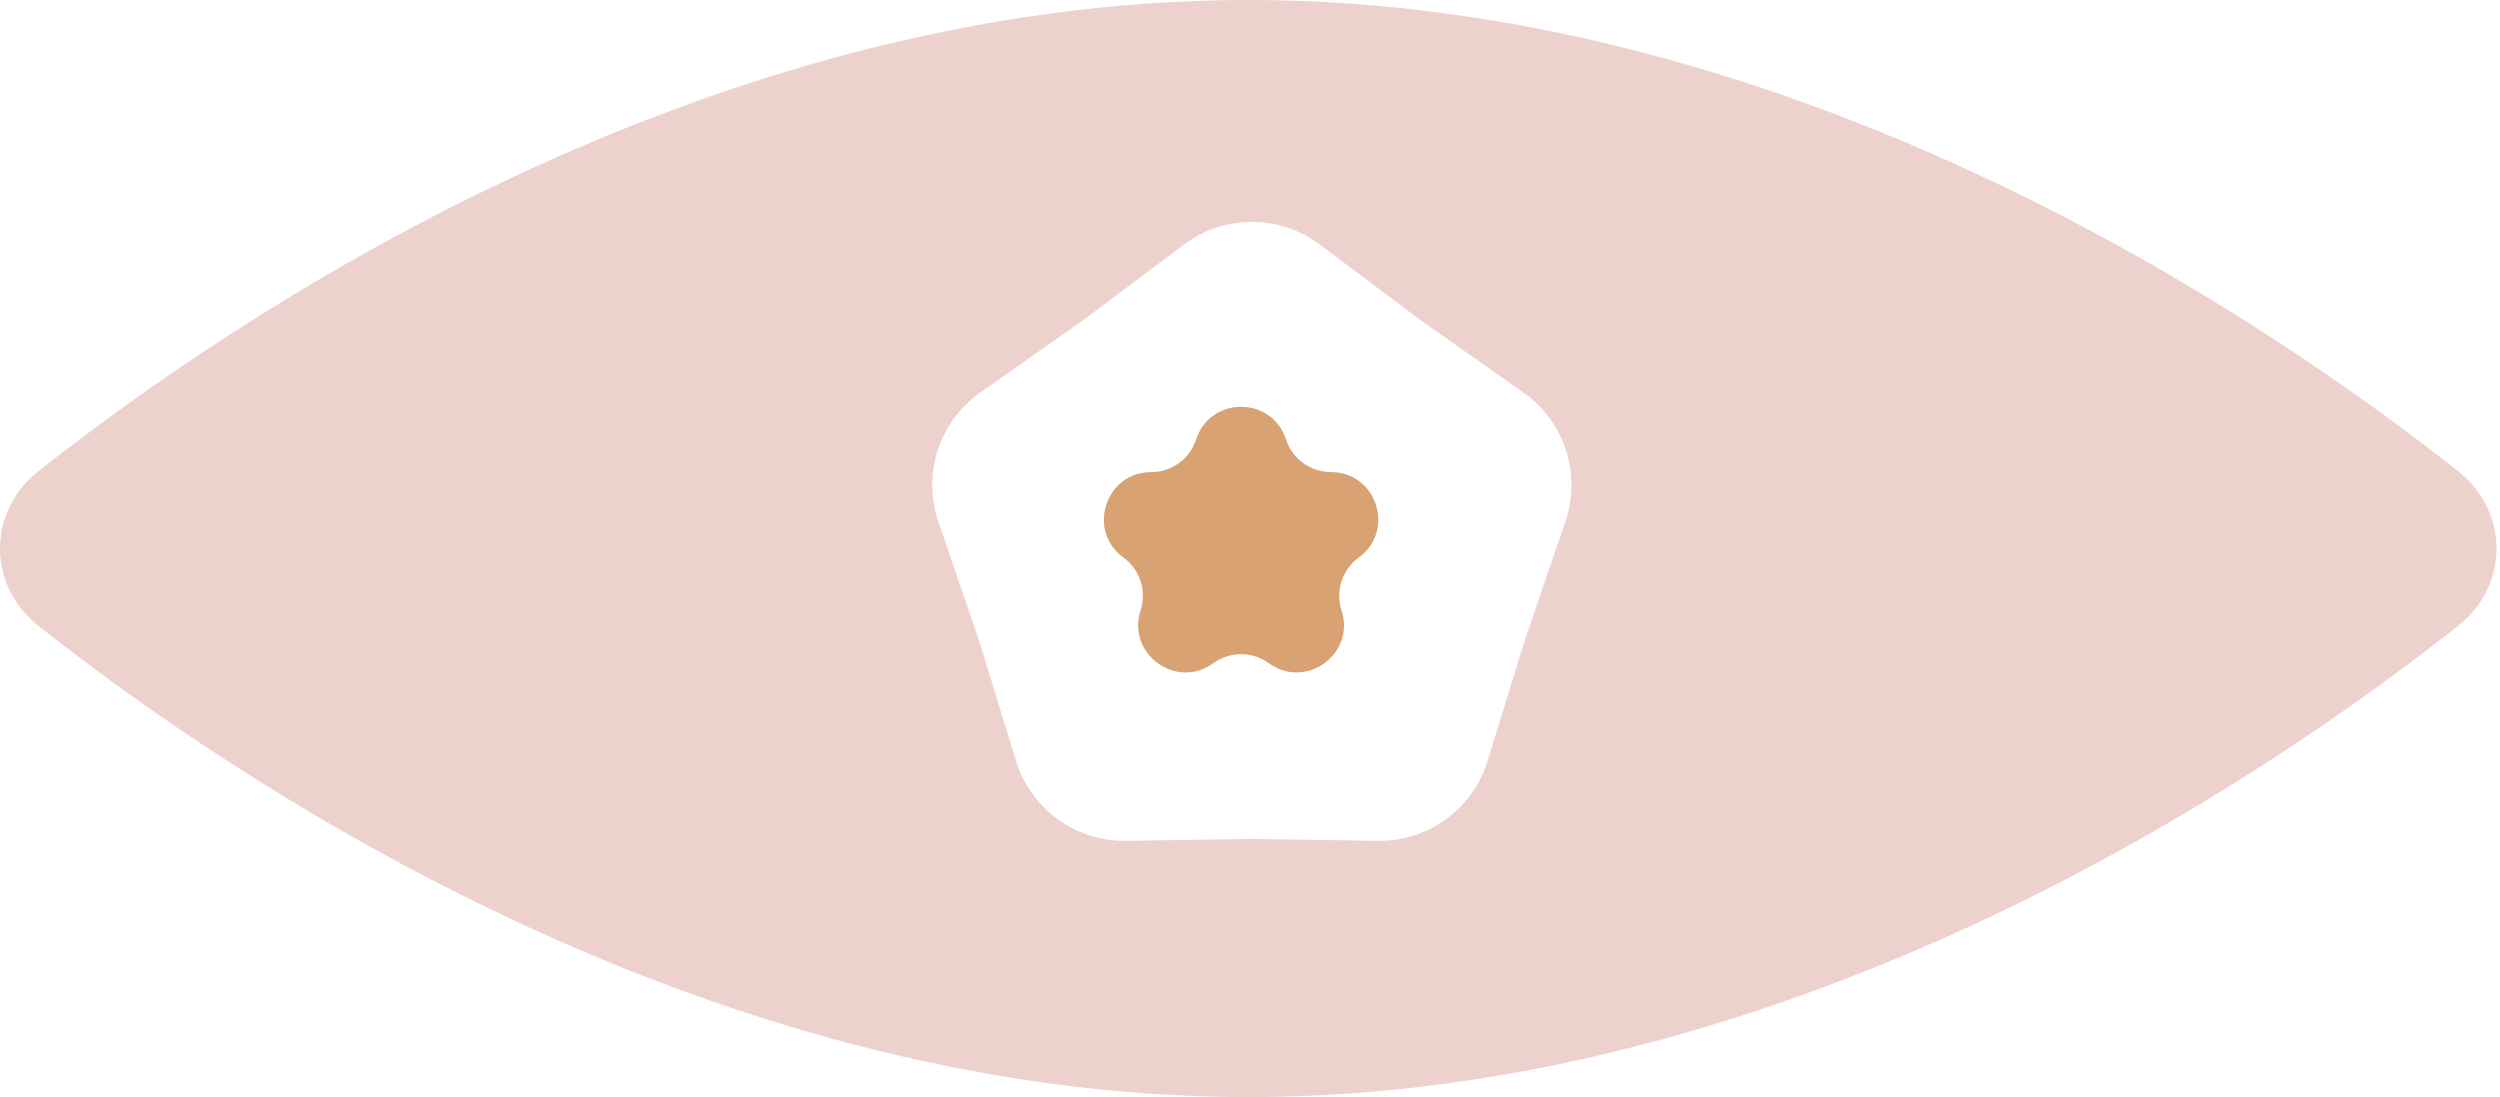 <svg width="221" height="97" viewBox="0 0 221 97" fill="none" xmlns="http://www.w3.org/2000/svg">
<path fill-rule="evenodd" clip-rule="evenodd" d="M217.304 55.318C221.822 51.745 221.822 45.235 217.304 41.663C200.41 28.303 158.889 0 110.346 0C61.804 0 20.283 28.303 3.389 41.663C-1.13 45.235 -1.13 51.745 3.389 55.318C20.283 68.677 61.804 96.981 110.346 96.981C158.889 96.981 200.41 68.677 217.304 55.318ZM116.665 21.617C113.108 18.949 108.218 18.949 104.662 21.617L95.76 28.295L86.658 34.697C83.022 37.255 81.511 41.906 82.949 46.112L86.55 56.642L89.826 67.277C91.135 71.526 95.091 74.4 99.536 74.332L110.663 74.162L121.79 74.332C126.235 74.4 130.192 71.526 131.501 67.277L134.777 56.642L138.378 46.112C139.816 41.906 138.305 37.255 134.669 34.697L125.566 28.295L116.665 21.617Z" fill="#EDD1CC"/>
<path d="M105.74 38.847C106.991 34.999 112.434 34.999 113.684 38.847C114.244 40.568 115.847 41.733 117.656 41.733C121.702 41.733 123.384 46.91 120.111 49.288C118.648 50.351 118.035 52.236 118.594 53.957C119.844 57.805 115.44 61.005 112.167 58.627C110.703 57.563 108.721 57.563 107.258 58.627C103.984 61.005 99.58 57.805 100.831 53.957C101.39 52.236 100.777 50.351 99.314 49.288C96.04 46.91 97.722 41.733 101.768 41.733C103.578 41.733 105.181 40.568 105.74 38.847Z" fill="#D8A273"/>
</svg>
